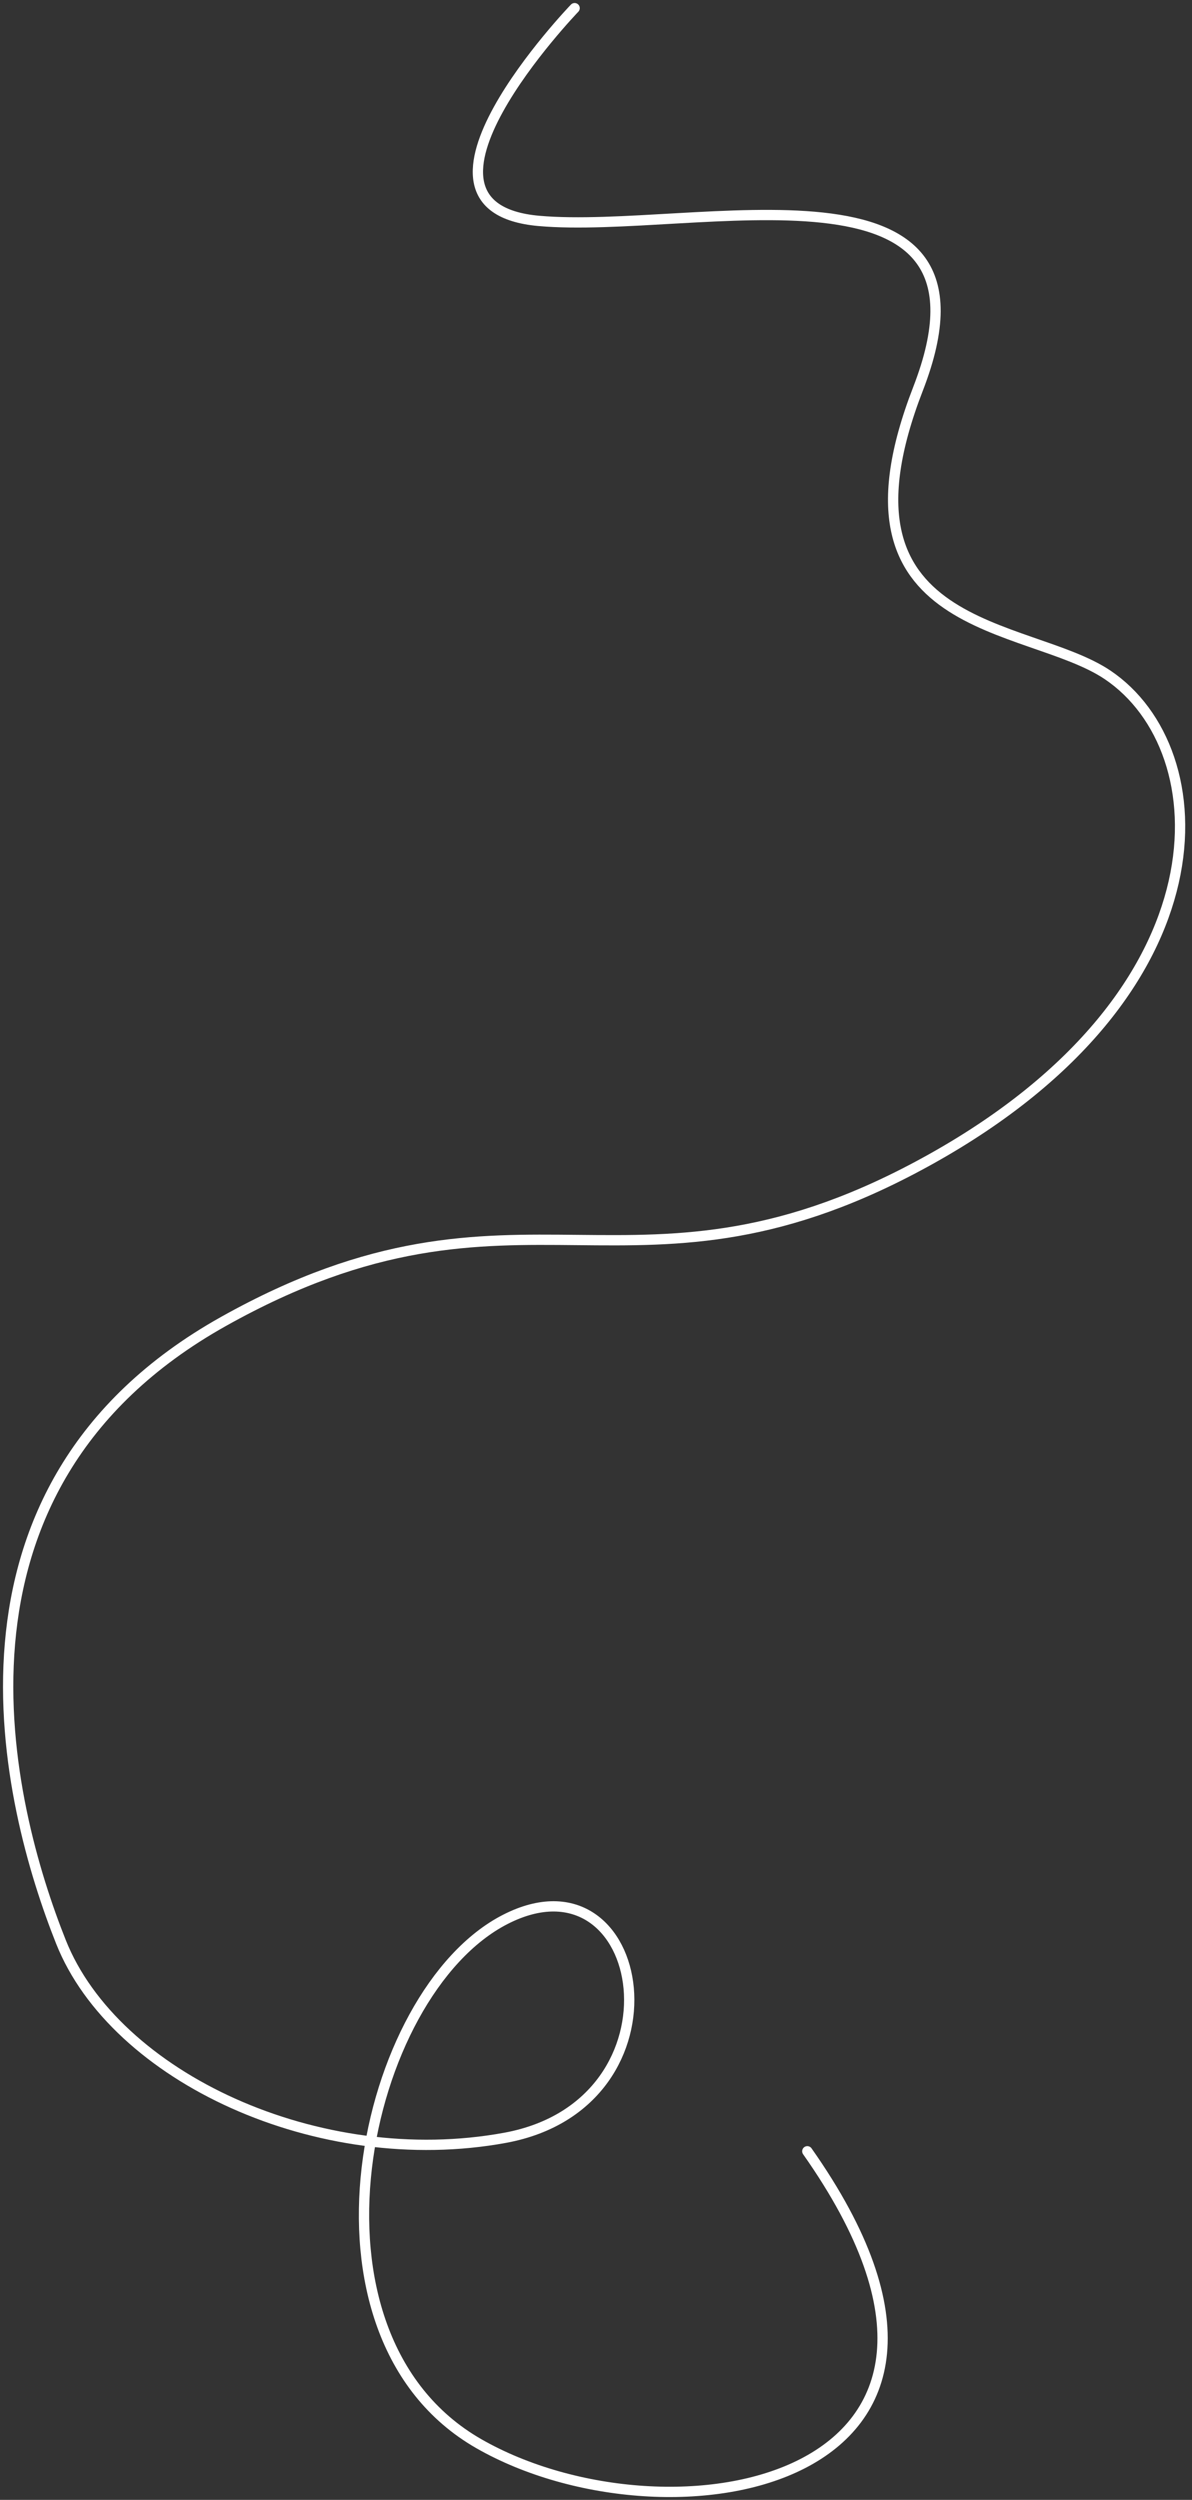 <svg width="146" height="306" viewBox="0 0 146 306" fill="none" xmlns="http://www.w3.org/2000/svg">
<rect x="0" y="0" width="146" height="306" fill="#333333" stroke="none"/>
<path d="M70.382 1C70.382 1 46.942 25.35 66.002 27.04C85.062 28.73 124.142 17.44 112.442 47.6C100.742 77.76 125.812 75.98 135.662 82.61C149.342 91.81 150.742 121.33 114.142 141.81C77.542 162.29 63.942 141.28 27.362 161.76C-9.218 182.24 0.862 221.12 7.462 237.69C14.052 254.26 39.042 265.88 61.872 261.68C84.702 257.48 79.392 225.98 61.882 234.95C44.372 243.92 35.252 285.72 58.642 299.12C82.042 312.52 127.642 304.15 98.882 263.33" stroke="white" stroke-width="1.26" stroke-miterlimit="10" stroke-linecap="round" stroke-linejoin="round"/>
</svg>
